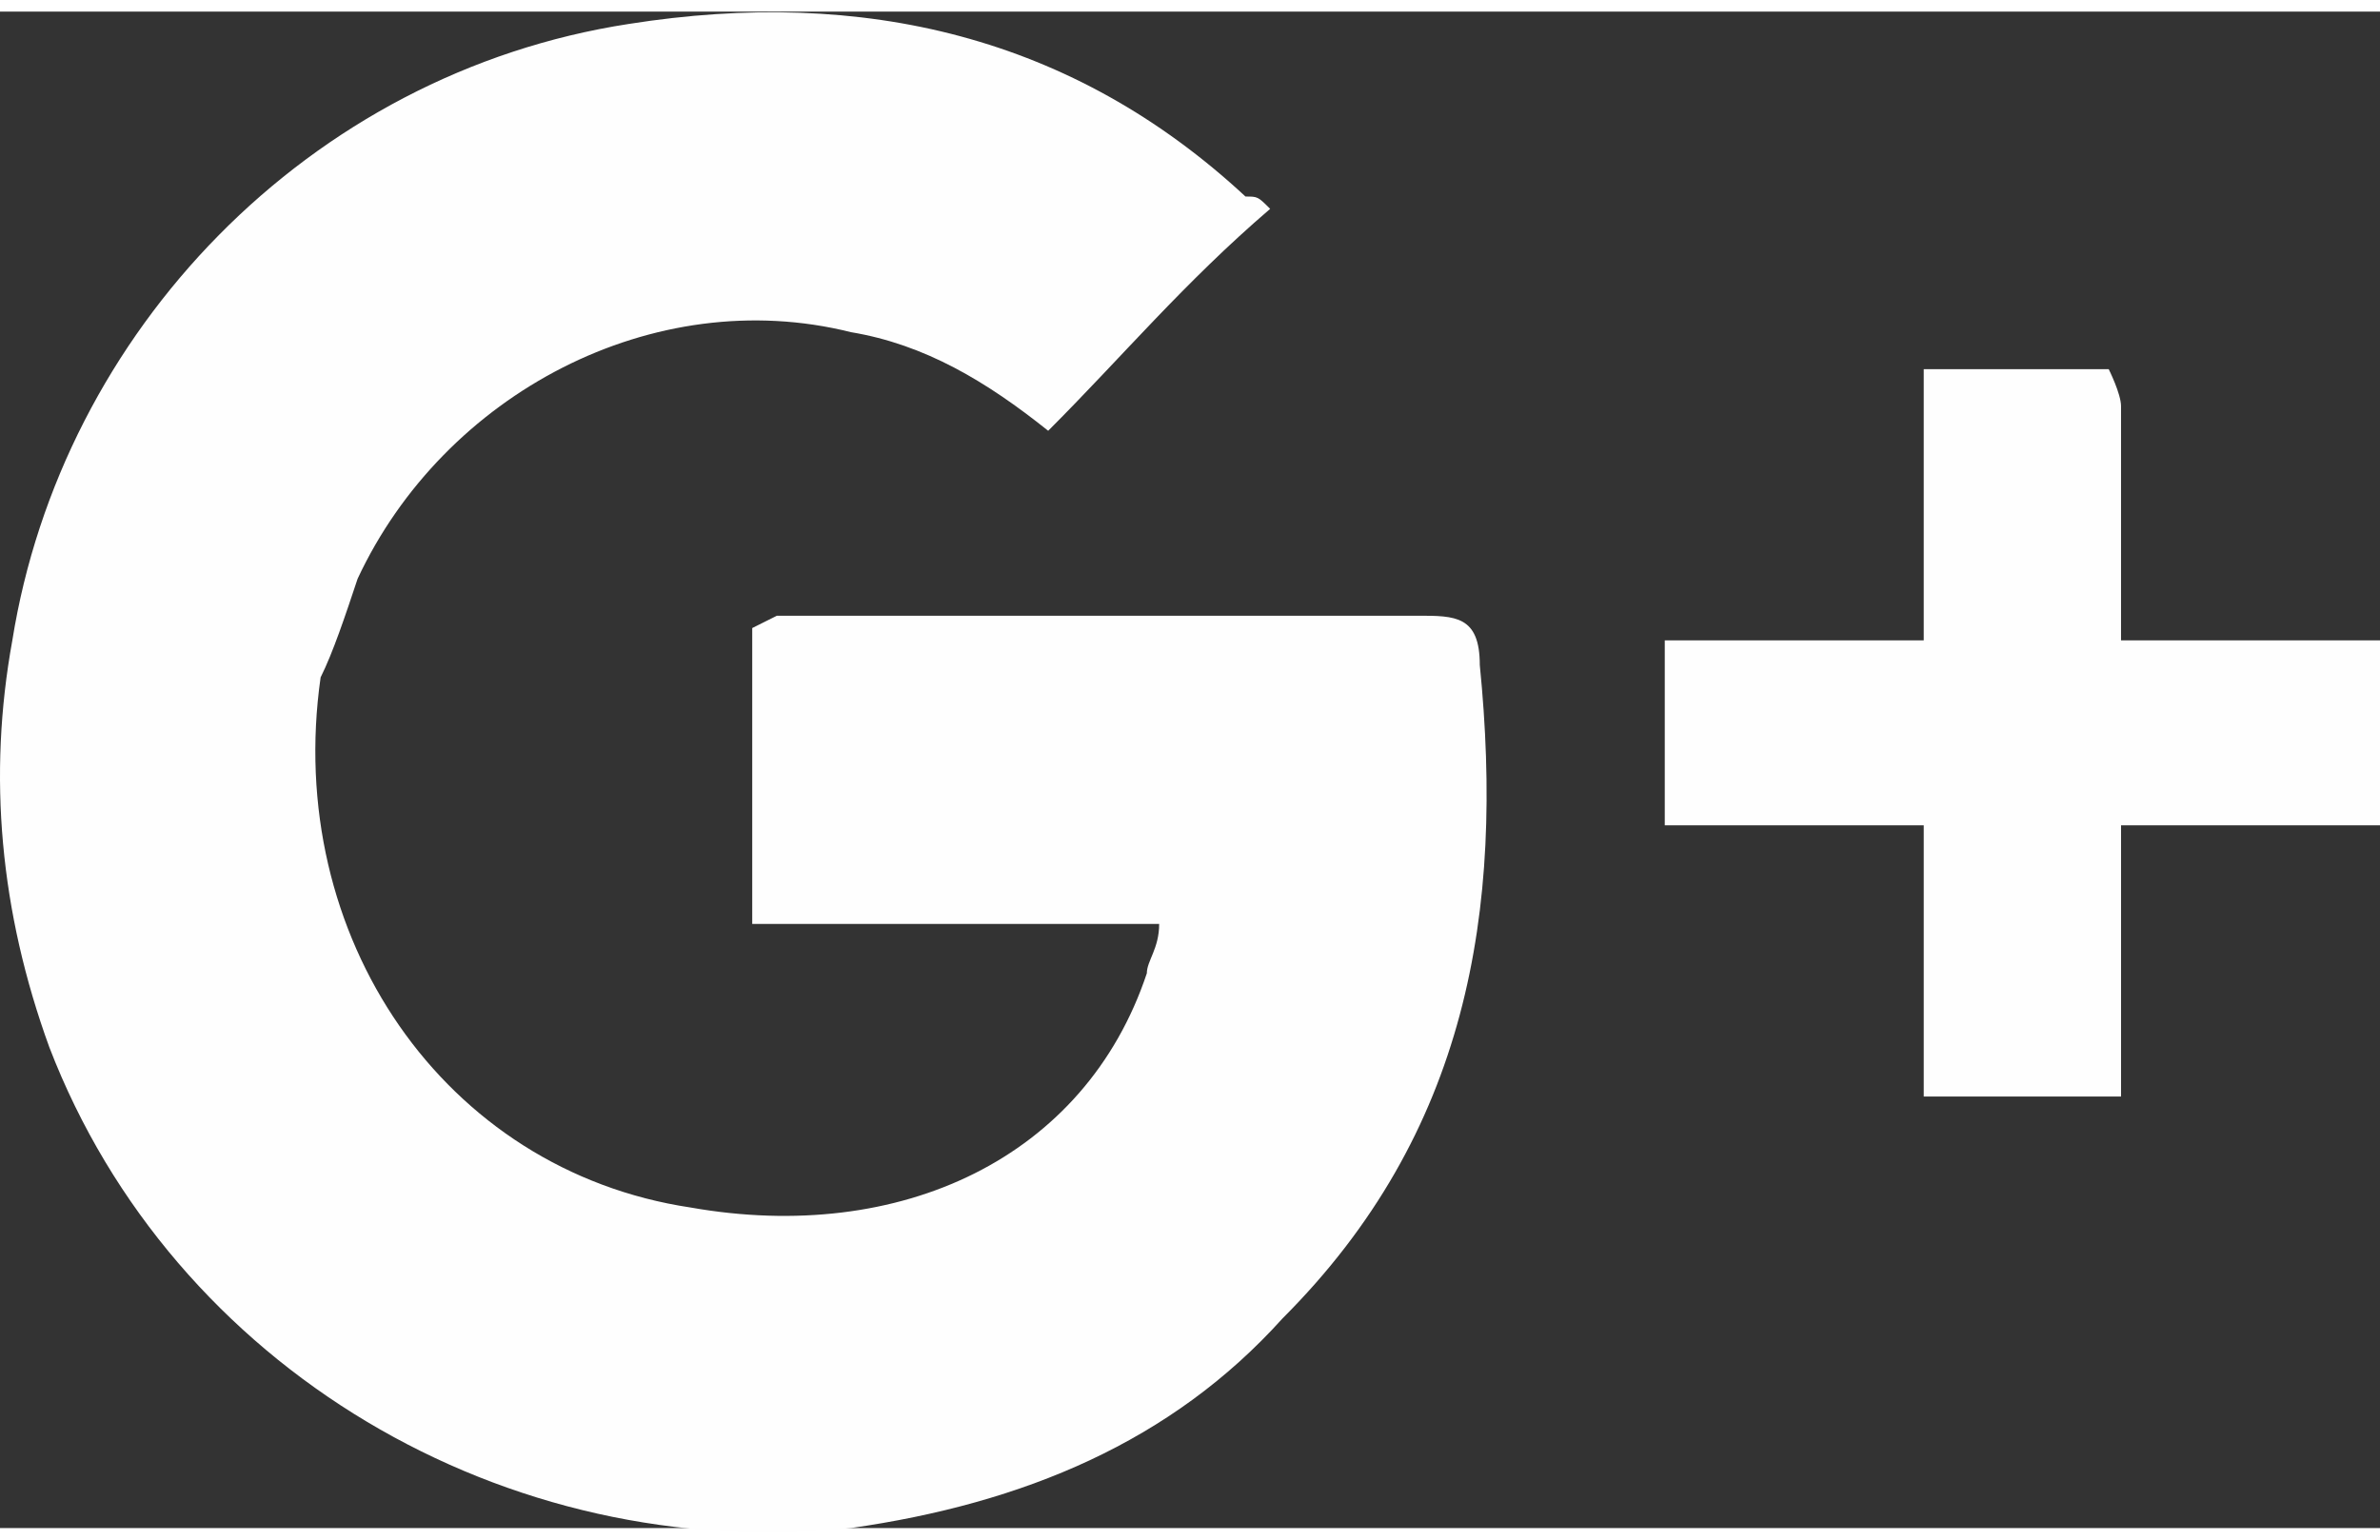 <?xml version="1.0" encoding="UTF-8"?>
<!DOCTYPE svg PUBLIC "-//W3C//DTD SVG 1.1//EN" "http://www.w3.org/Graphics/SVG/1.1/DTD/svg11.dtd">
<!-- Creator: CorelDRAW 2018 (64-Bit) -->
<svg xmlns="http://www.w3.org/2000/svg" xml:space="preserve" width="34px" height="22px" version="1.1" style="shape-rendering:geometricPrecision; text-rendering:geometricPrecision; image-rendering:optimizeQuality; fill-rule:evenodd; clip-rule:evenodd"
viewBox="0 0 1.93 1.23"
 xmlns:xlink="http://www.w3.org/1999/xlink">
 <rect x="0" y="0" width="1.93" height="1.23" fill="#333333" stroke="none"/>
 <defs>
  <style type="text/css">
   <![CDATA[
    .fil0 {fill:#FEFEFE;fill-rule:nonzero}
   ]]>
  </style>
 </defs>
 <g id="Layer_x0020_1">
  <g id="_1656652575568">
   <path class="fil0" d="M1.76 0.51c-0.01,0 -0.03,0 -0.04,0 0,-0.01 0,-0.01 0,-0.01 0,-0.01 0,-0.02 0,-0.03 0,-0.05 0,-0.1 0,-0.15 0,-0.01 -0.01,-0.03 -0.01,-0.03 -0.05,0 -0.1,0 -0.15,0 0,0.06 0,0.12 0,0.18 0,0.01 0,0.02 0,0.04 -0.07,0 -0.14,0 -0.21,0 0,0.01 0,0.02 0,0.03 0,0.04 0,0.08 0,0.12 0.04,0 0.08,0 0.12,0 0.03,0 0.06,0 0.09,0 0,0.08 0,0.15 0,0.22 0.06,0 0.11,0 0.16,0 0,-0.07 0,-0.14 0,-0.22 0.07,0 0.14,0 0.21,0 0,-0.04 0,-0.08 0,-0.12 0,-0.01 0,-0.02 0,-0.03 -0.06,0 -0.11,0 -0.17,0z"/>
   <path class="fil0" d="M1.15 0.49c-0.13,0 -0.27,0 -0.4,0 -0.04,0 -0.08,0 -0.12,0 0,0 -0.02,0.01 -0.02,0.01 0,0.08 0,0.16 0,0.24 0.11,0 0.22,0 0.33,0 0,0.02 -0.01,0.03 -0.01,0.04 -0.05,0.15 -0.2,0.22 -0.37,0.19 -0.2,-0.03 -0.33,-0.22 -0.3,-0.43 0.01,-0.02 0.02,-0.05 0.03,-0.08 0.07,-0.15 0.24,-0.24 0.4,-0.2 0.06,0.01 0.11,0.04 0.16,0.08 0.06,-0.06 0.11,-0.12 0.18,-0.18 -0.01,-0.01 -0.01,-0.01 -0.02,-0.01 -0.14,-0.13 -0.31,-0.17 -0.5,-0.14 -0.26,0.04 -0.46,0.25 -0.5,0.5 -0.02,0.11 -0.01,0.22 0.03,0.33 0.1,0.26 0.37,0.42 0.65,0.39 0.14,-0.02 0.26,-0.07 0.35,-0.17 0.15,-0.15 0.18,-0.33 0.16,-0.53 0,-0.04 -0.02,-0.04 -0.05,-0.04z"/>
  </g>
 </g>
</svg>
